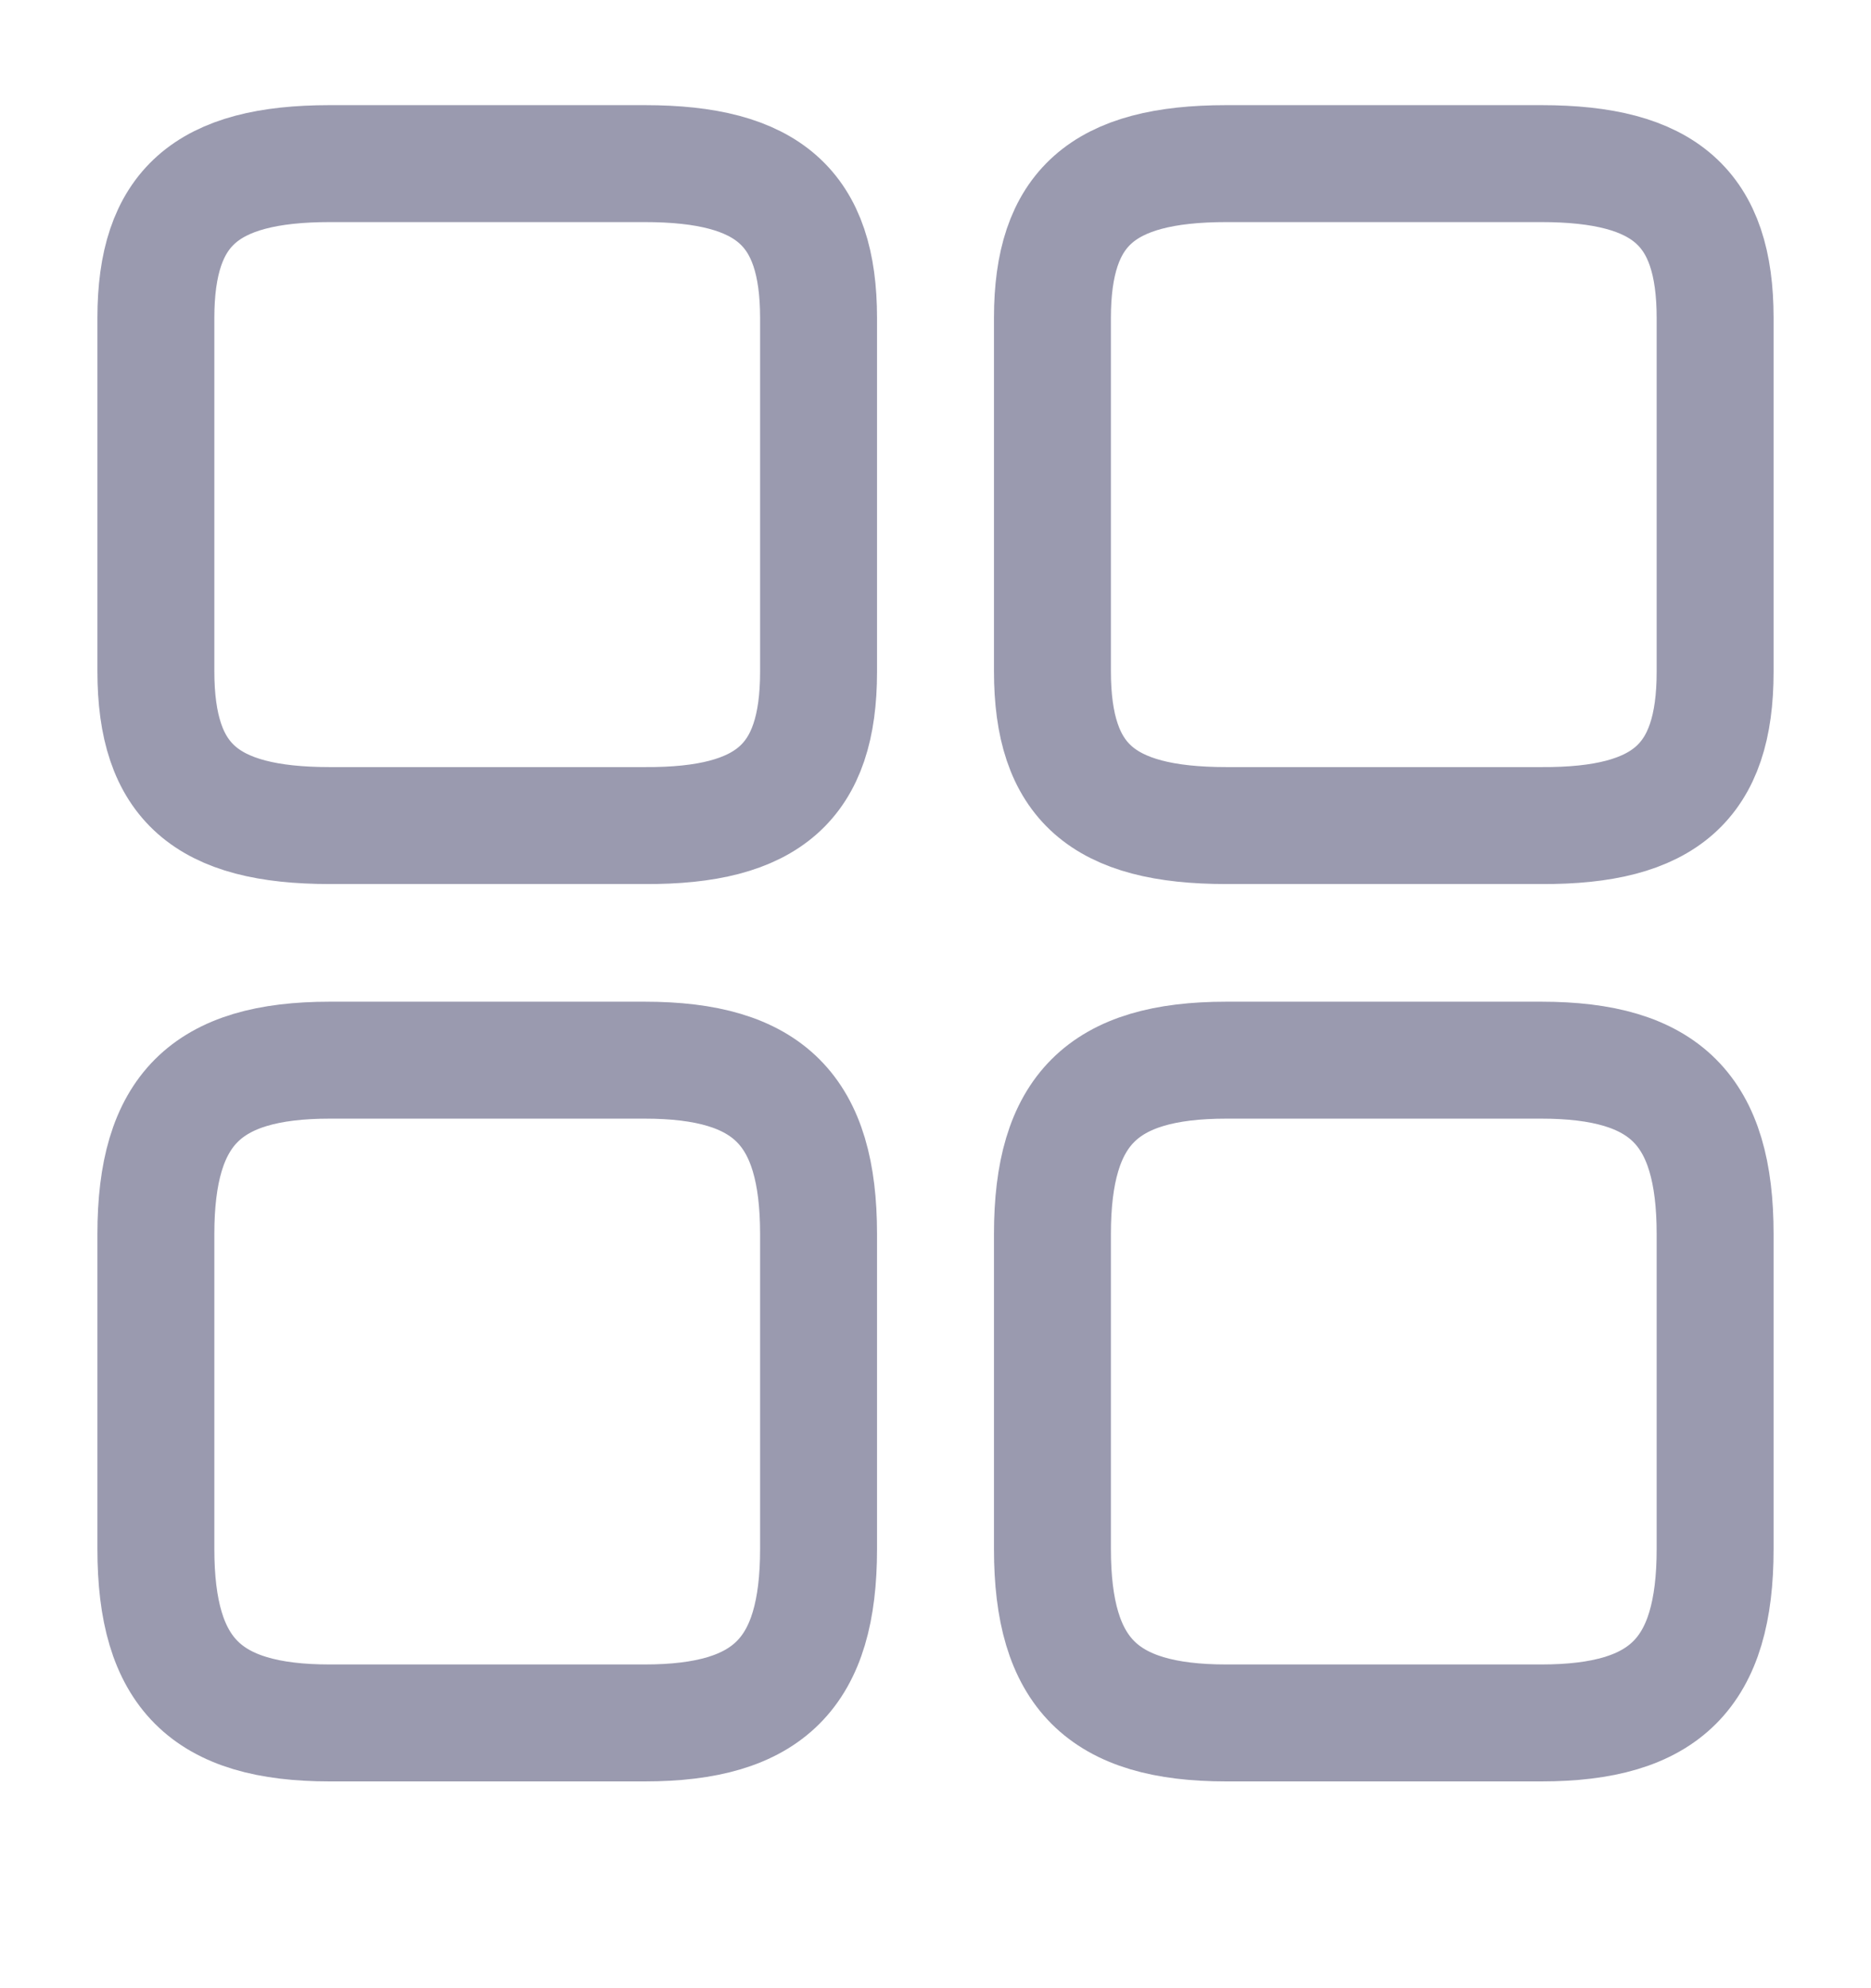 <svg width="16" height="17" viewBox="0 0 16 17" fill="none" xmlns="http://www.w3.org/2000/svg">
<path d="M14.667 5.745V2.719C14.667 1.779 14.24 1.399 13.18 1.399H10.487C9.427 1.399 9 1.779 9 2.719V5.739C9 6.685 9.427 7.059 10.487 7.059H13.18C14.24 7.065 14.667 6.685 14.667 5.745Z" stroke="#9A9AAF" strokeWidth="1.5" strokeLinecap="round" strokeLinejoin="round"/>
<path d="M14.667 13.245V10.552C14.667 9.492 14.24 9.065 13.18 9.065H10.487C9.427 9.065 9 9.492 9 10.552V13.245C9 14.305 9.427 14.732 10.487 14.732H13.18C14.24 14.732 14.667 14.305 14.667 13.245Z" stroke="#9A9AAF" strokeWidth="1.5" strokeLinecap="round" strokeLinejoin="round"/>
<path d="M7 5.745V2.719C7 1.779 6.573 1.399 5.513 1.399H2.82C1.76 1.399 1.333 1.779 1.333 2.719V5.739C1.333 6.685 1.76 7.059 2.82 7.059H5.513C6.573 7.065 7 6.685 7 5.745Z" stroke="#9A9AAF" strokeWidth="1.5" strokeLinecap="round" strokeLinejoin="round"/>
<path d="M7 13.245V10.552C7 9.492 6.573 9.065 5.513 9.065H2.82C1.76 9.065 1.333 9.492 1.333 10.552V13.245C1.333 14.305 1.76 14.732 2.82 14.732H5.513C6.573 14.732 7 14.305 7 13.245Z" stroke="#9A9AAF" strokeWidth="1.5" strokeLinecap="round" strokeLinejoin="round"/>
</svg>
